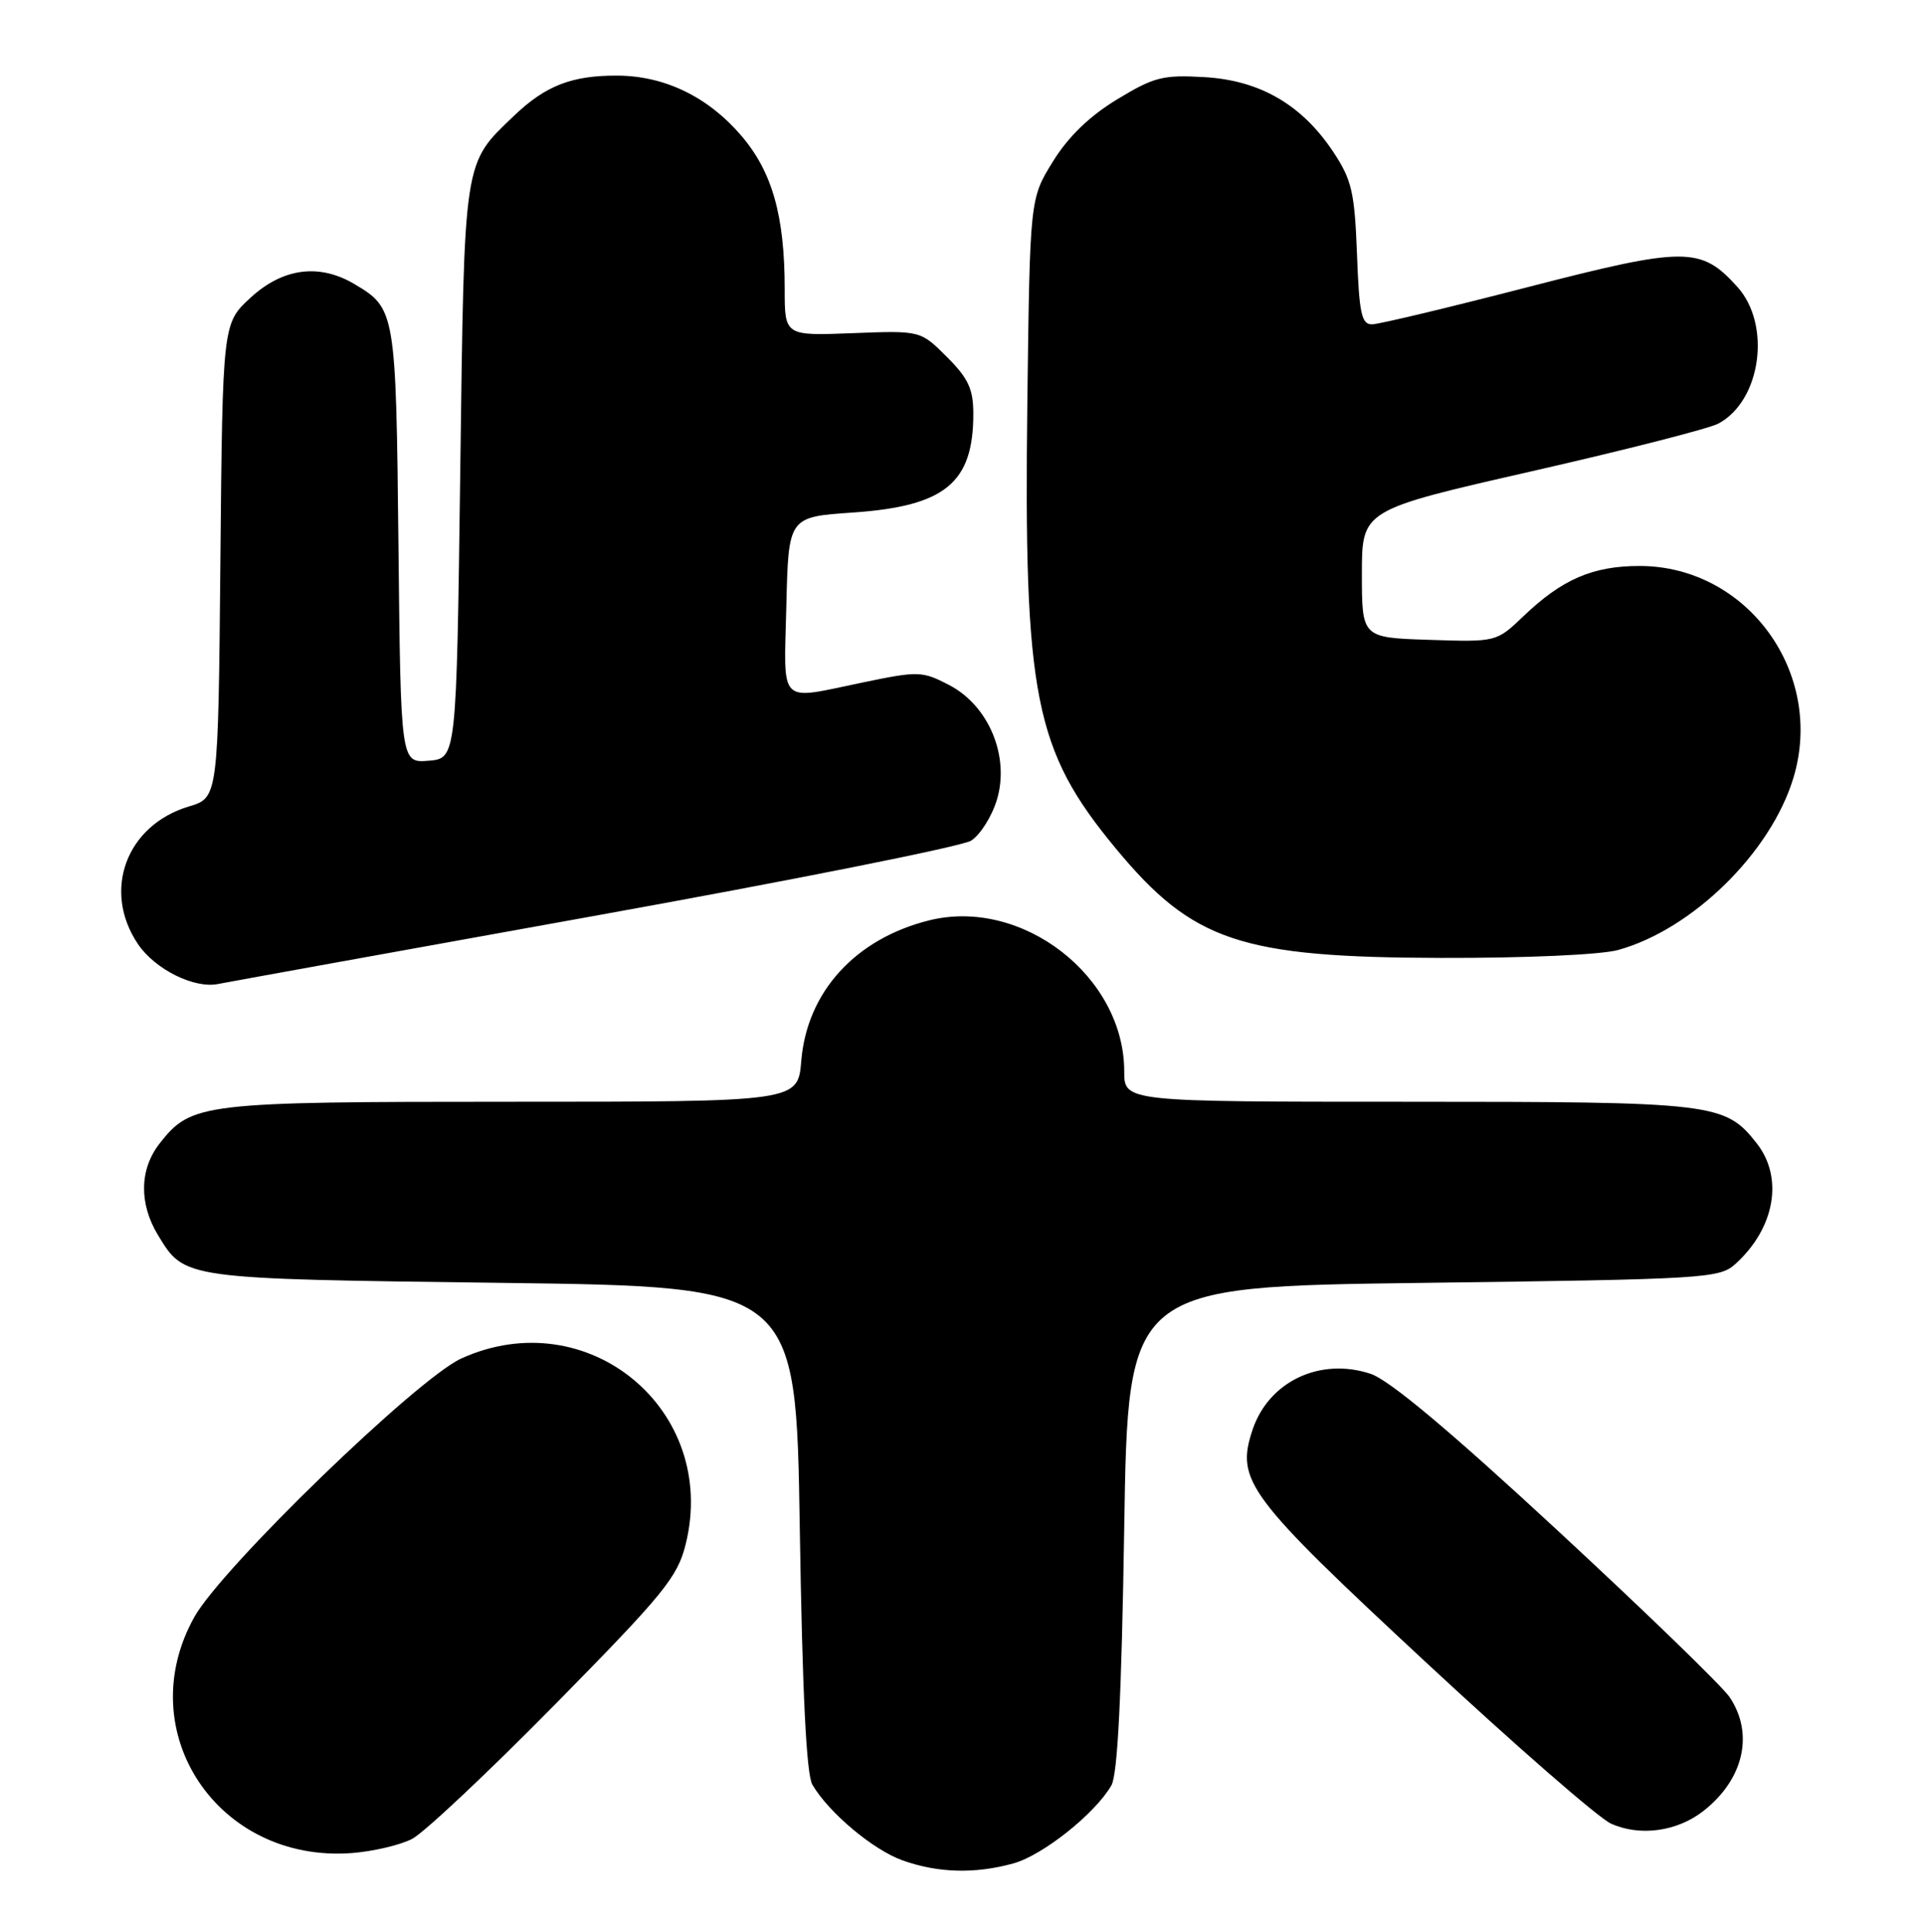 <?xml version="1.0" encoding="UTF-8" standalone="no"?>
<!DOCTYPE svg PUBLIC "-//W3C//DTD SVG 1.1//EN" "http://www.w3.org/Graphics/SVG/1.1/DTD/svg11.dtd" >
<svg xmlns="http://www.w3.org/2000/svg" xmlns:xlink="http://www.w3.org/1999/xlink" version="1.1" viewBox="0 0 255 256">
 <g >
 <path fill="currentColor"
d=" M 134.32 246.93 C 138.23 245.84 145.16 240.32 147.30 236.59 C 148.13 235.14 148.65 224.69 149.00 202.50 C 149.50 170.50 149.50 170.50 188.65 170.00 C 226.00 169.52 227.89 169.41 230.00 167.50 C 235.24 162.76 236.42 156.08 232.83 151.51 C 228.62 146.16 227.27 146.00 186.53 146.00 C 149.00 146.00 149.00 146.00 149.00 141.97 C 149.00 129.39 135.47 118.91 123.16 121.96 C 113.38 124.39 106.96 131.43 106.20 140.56 C 105.75 146.00 105.75 146.00 67.84 146.00 C 26.70 146.00 25.38 146.16 21.17 151.51 C 18.48 154.93 18.40 159.50 20.95 163.69 C 24.50 169.51 24.14 169.46 66.50 170.00 C 105.50 170.50 105.50 170.50 106.00 202.50 C 106.34 224.25 106.87 235.14 107.67 236.50 C 109.83 240.20 115.72 245.14 119.62 246.53 C 124.33 248.21 129.23 248.34 134.32 246.93 Z  M 54.64 243.67 C 56.21 242.85 64.74 234.83 73.59 225.84 C 88.00 211.20 89.80 208.99 90.88 204.63 C 95.29 186.83 77.88 172.43 61.14 180.02 C 55.29 182.68 29.39 207.75 25.75 214.29 C 17.27 229.50 28.90 246.90 46.64 245.56 C 49.46 245.34 53.06 244.50 54.64 243.67 Z  M 225.77 239.98 C 231.11 235.79 232.50 229.76 229.24 224.90 C 228.28 223.47 218.01 213.52 206.40 202.78 C 192.20 189.63 184.12 182.86 181.65 182.05 C 174.93 179.83 168.12 183.08 165.99 189.52 C 163.78 196.21 165.32 198.28 188.82 220.13 C 200.75 231.22 211.85 240.90 213.50 241.65 C 217.33 243.39 222.27 242.72 225.77 239.98 Z  M 78.50 121.42 C 104.90 116.67 127.49 112.16 128.71 111.40 C 129.92 110.63 131.46 108.19 132.13 105.97 C 133.85 100.22 131.04 93.49 125.78 90.77 C 122.24 88.93 121.72 88.91 114.43 90.42 C 102.99 92.79 103.90 93.69 104.22 80.25 C 104.50 68.50 104.50 68.50 113.03 67.92 C 125.25 67.08 129.00 64.01 129.00 54.85 C 129.00 51.55 128.35 50.15 125.50 47.30 C 122.00 43.80 122.00 43.80 113.00 44.15 C 104.00 44.50 104.00 44.50 104.00 38.30 C 104.00 28.60 102.35 22.77 98.25 17.98 C 93.84 12.83 88.10 10.05 81.82 10.02 C 75.80 9.99 72.31 11.35 68.16 15.31 C 61.37 21.81 61.55 20.61 61.00 62.50 C 60.50 100.50 60.50 100.50 56.81 100.81 C 53.11 101.11 53.11 101.11 52.81 72.31 C 52.48 41.21 52.42 40.86 46.93 37.62 C 42.31 34.89 37.49 35.52 33.24 39.42 C 29.50 42.84 29.50 42.84 29.21 74.28 C 28.92 105.71 28.92 105.71 25.03 106.87 C 16.73 109.36 13.52 118.02 18.28 125.10 C 20.54 128.46 25.76 131.05 28.93 130.39 C 29.79 130.21 52.10 126.18 78.50 121.42 Z  M 214.46 125.89 C 224.31 123.16 234.68 112.99 237.68 103.12 C 241.91 89.23 231.60 75.00 217.29 75.00 C 211.11 75.00 207.01 76.77 201.92 81.65 C 198.33 85.08 198.33 85.08 189.42 84.79 C 180.50 84.50 180.50 84.50 180.50 76.04 C 180.50 67.58 180.50 67.58 203.02 62.45 C 215.40 59.63 226.53 56.79 227.75 56.13 C 233.42 53.10 234.80 43.02 230.25 38.00 C 225.41 32.65 223.37 32.66 202.37 38.08 C 191.99 40.76 182.76 42.97 181.85 42.98 C 180.45 43.00 180.14 41.55 179.85 33.67 C 179.54 25.49 179.16 23.84 176.74 20.18 C 172.58 13.89 167.01 10.65 159.63 10.22 C 154.12 9.90 152.95 10.20 148.04 13.18 C 144.38 15.40 141.57 18.13 139.54 21.42 C 136.50 26.34 136.50 26.34 136.16 53.26 C 135.68 92.27 137.09 99.40 147.87 112.42 C 158.09 124.76 164.38 126.87 191.00 126.94 C 202.27 126.97 212.17 126.52 214.46 125.89 Z "/>
</g>
</svg>